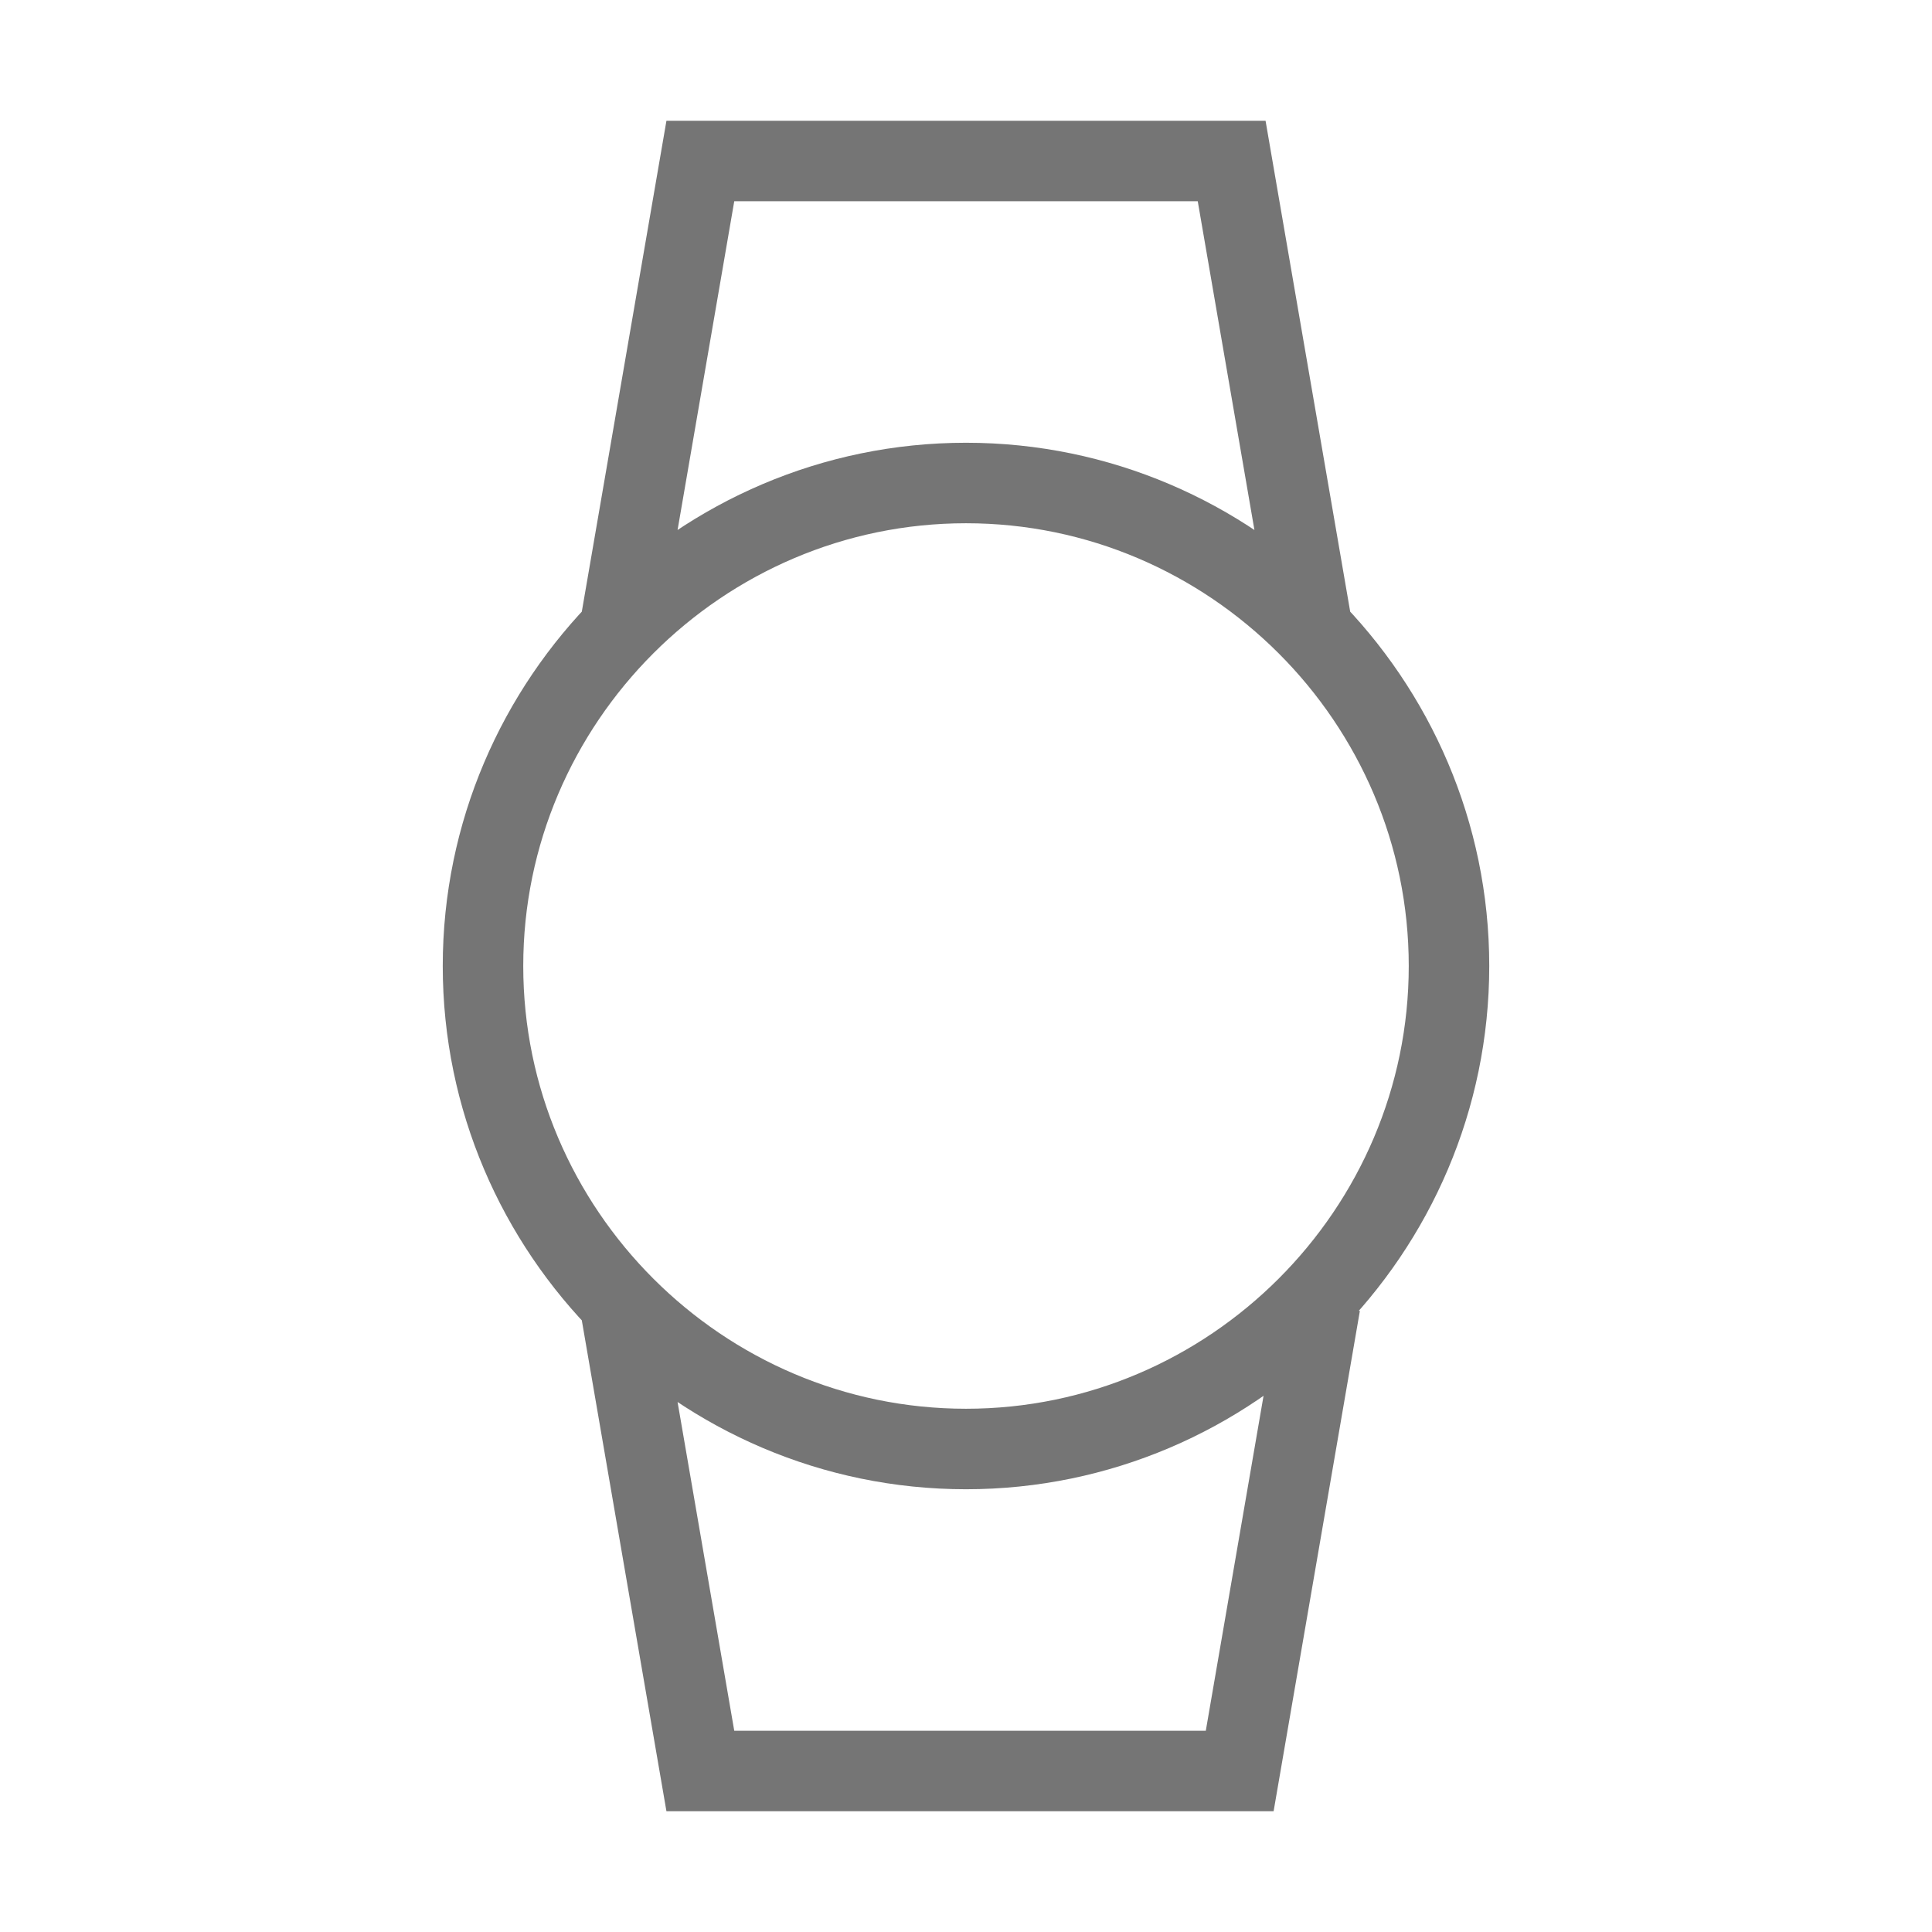<?xml version="1.0" encoding="utf-8"?>
<!-- Generator: Adobe Illustrator 21.1.0, SVG Export Plug-In . SVG Version: 6.00 Build 0)  -->
<svg version="1.1" id="Ebene_1" xmlns="http://www.w3.org/2000/svg" xmlns:xlink="http://www.w3.org/1999/xlink" x="0px" y="0px"
	 viewBox="0 0 24 24" style="enable-background:new 0 0 24 24;" xml:space="preserve">
<style type="text/css">
	.st0{fill:none;stroke:#757575;stroke-miterlimit:10;}
</style>
<path class="st0" d="M7.7,16.2l1,5.8h6.7l1-5.8 M16.3,7.8l-1-5.8H8.7l-1,5.8 M18,12c0,3.3-2.7,6-6,6s-6-2.7-6-6s2.7-6,6-6
	S18,8.7,18,12z"/>
</svg>
